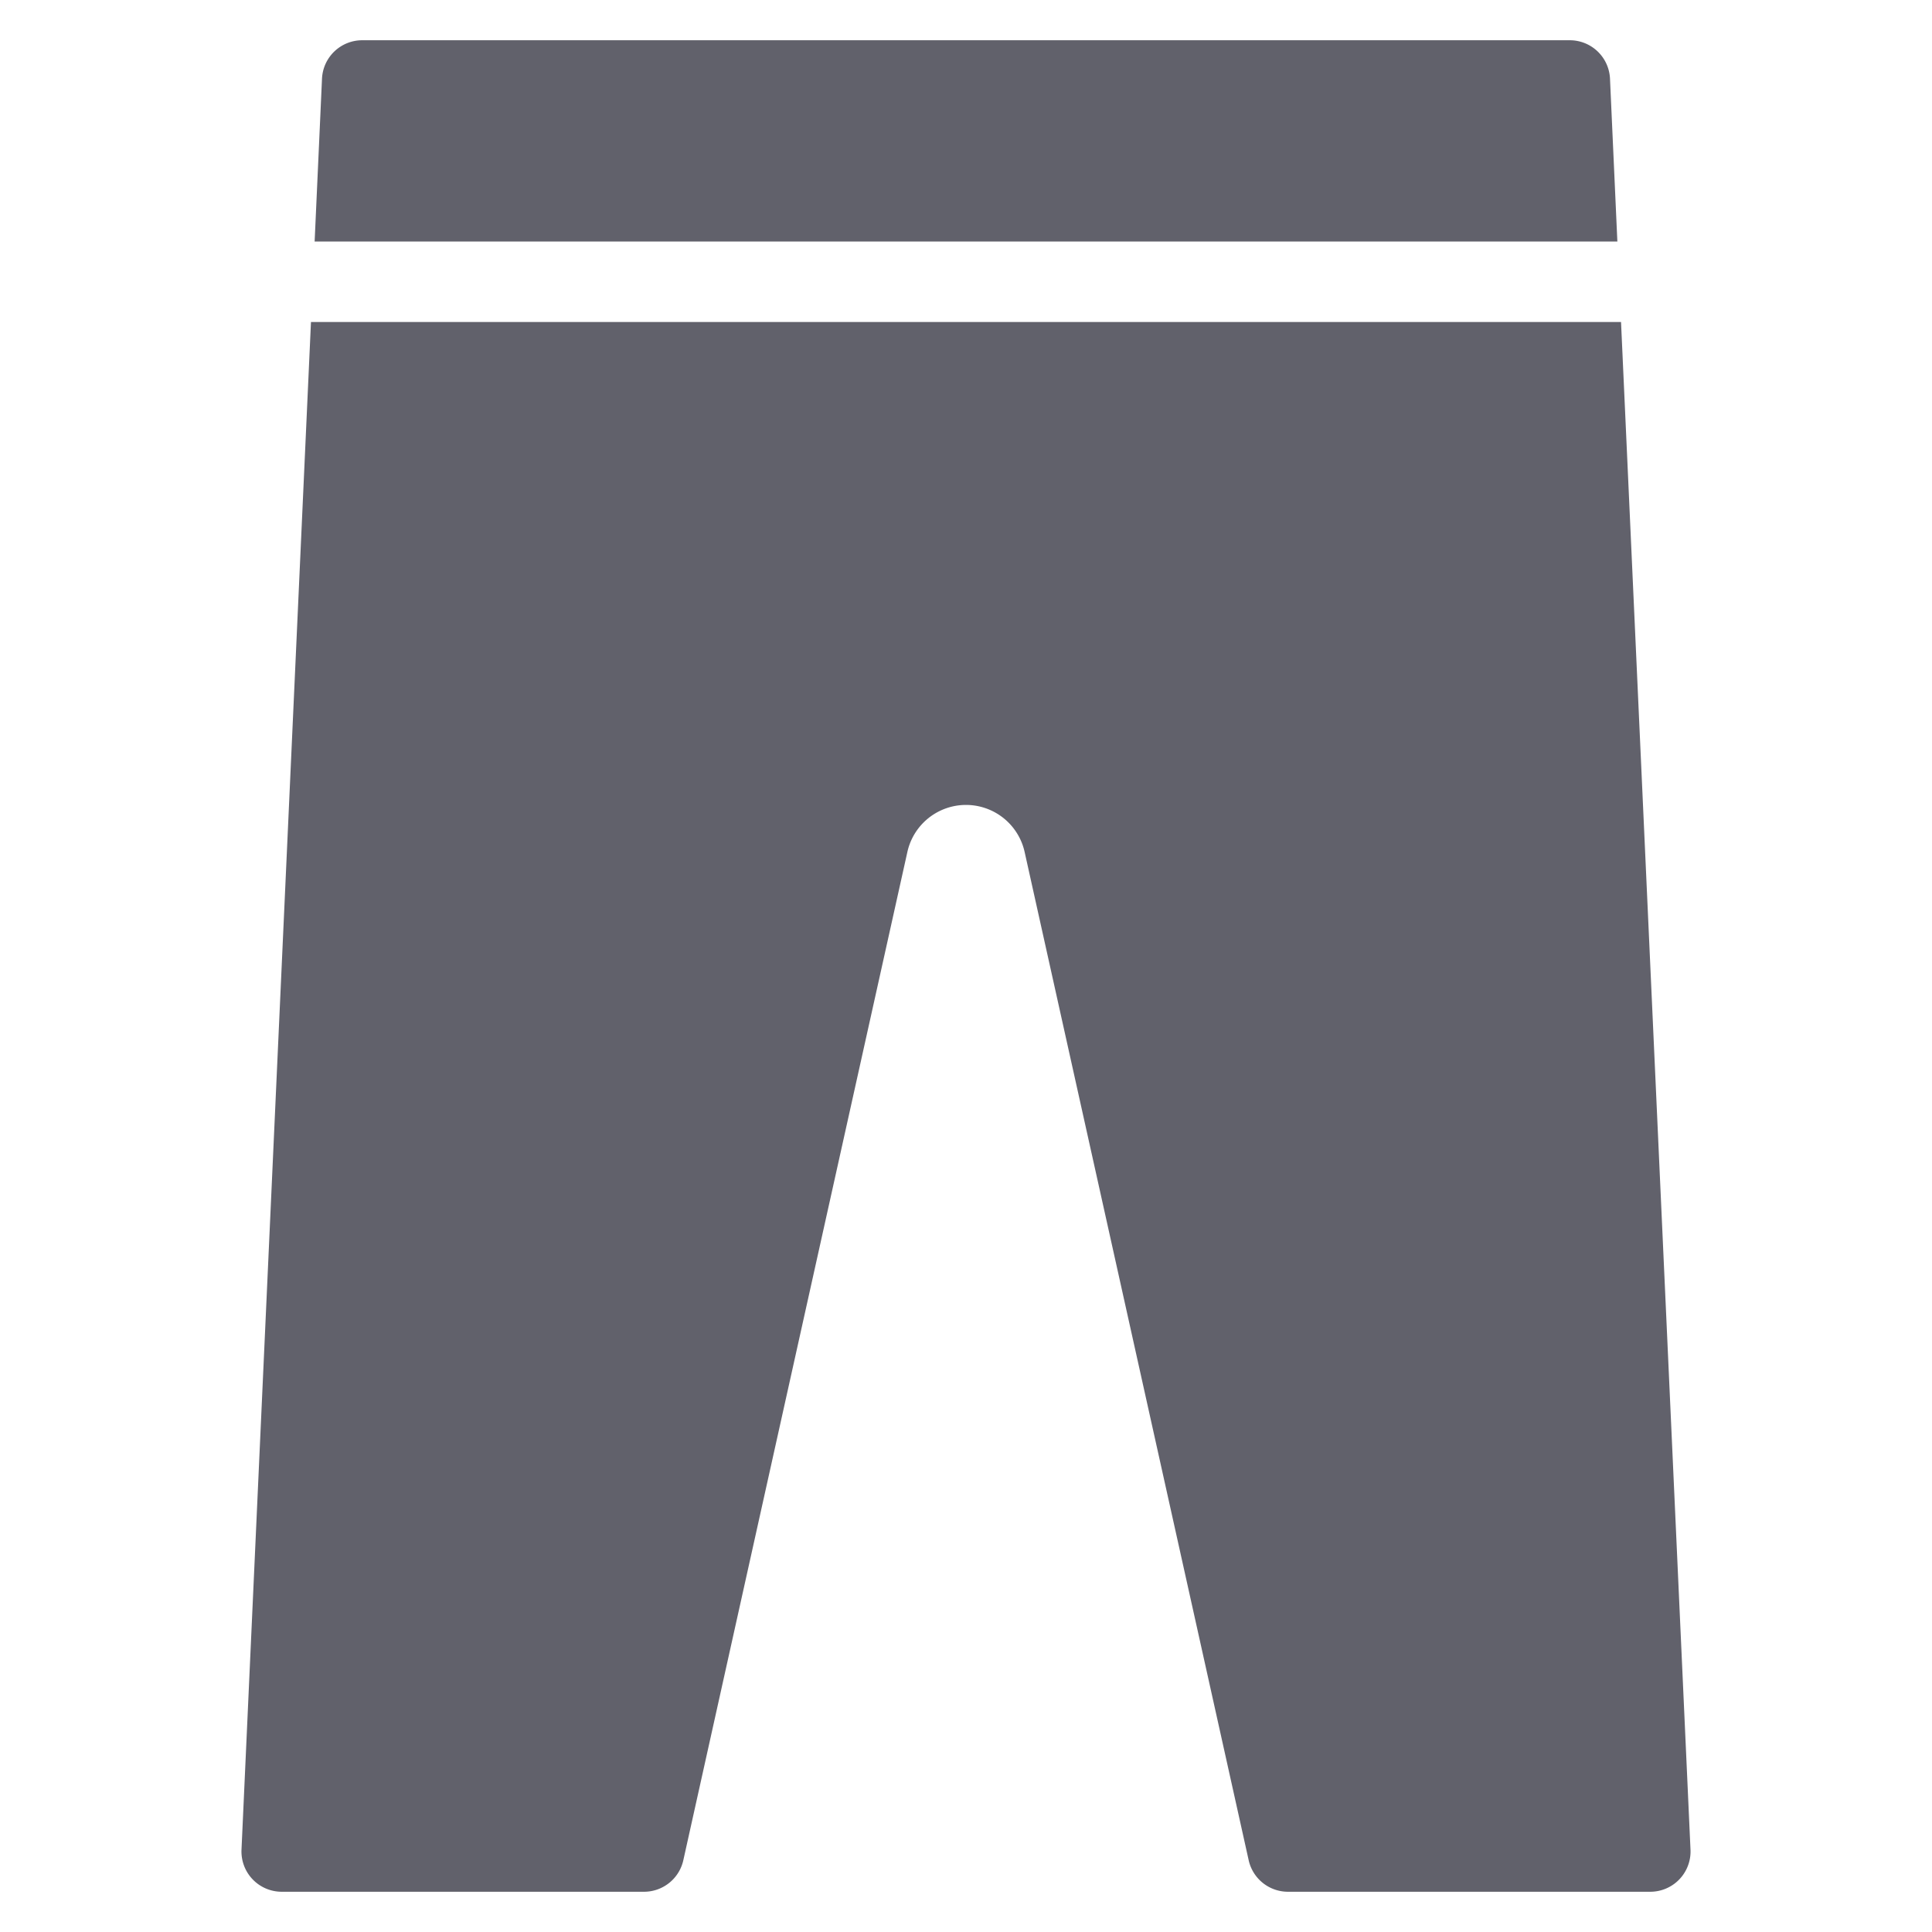 <svg xmlns="http://www.w3.org/2000/svg" height="48" width="48" viewBox="0 0 48 48"><title>leggins 3</title><g fill="#61616b" class="nc-icon-wrapper"><path d="M40.183,6,40,1.955A1,1,0,0,0,39,1H9a1,1,0,0,0-1,.955L7.817,6Z" fill="#61616b" data-color="color-2"></path> <path d="M7.726,8,6,45.955A1,1,0,0,0,7,47h9a1,1,0,0,0,.977-.783l5.566-25.048a1.492,1.492,0,0,1,2.914,0l5.566,25.048A1,1,0,0,0,32,47h9a1,1,0,0,0,1-1.045L40.274,8Z" fill="#61616b"></path></g></svg>